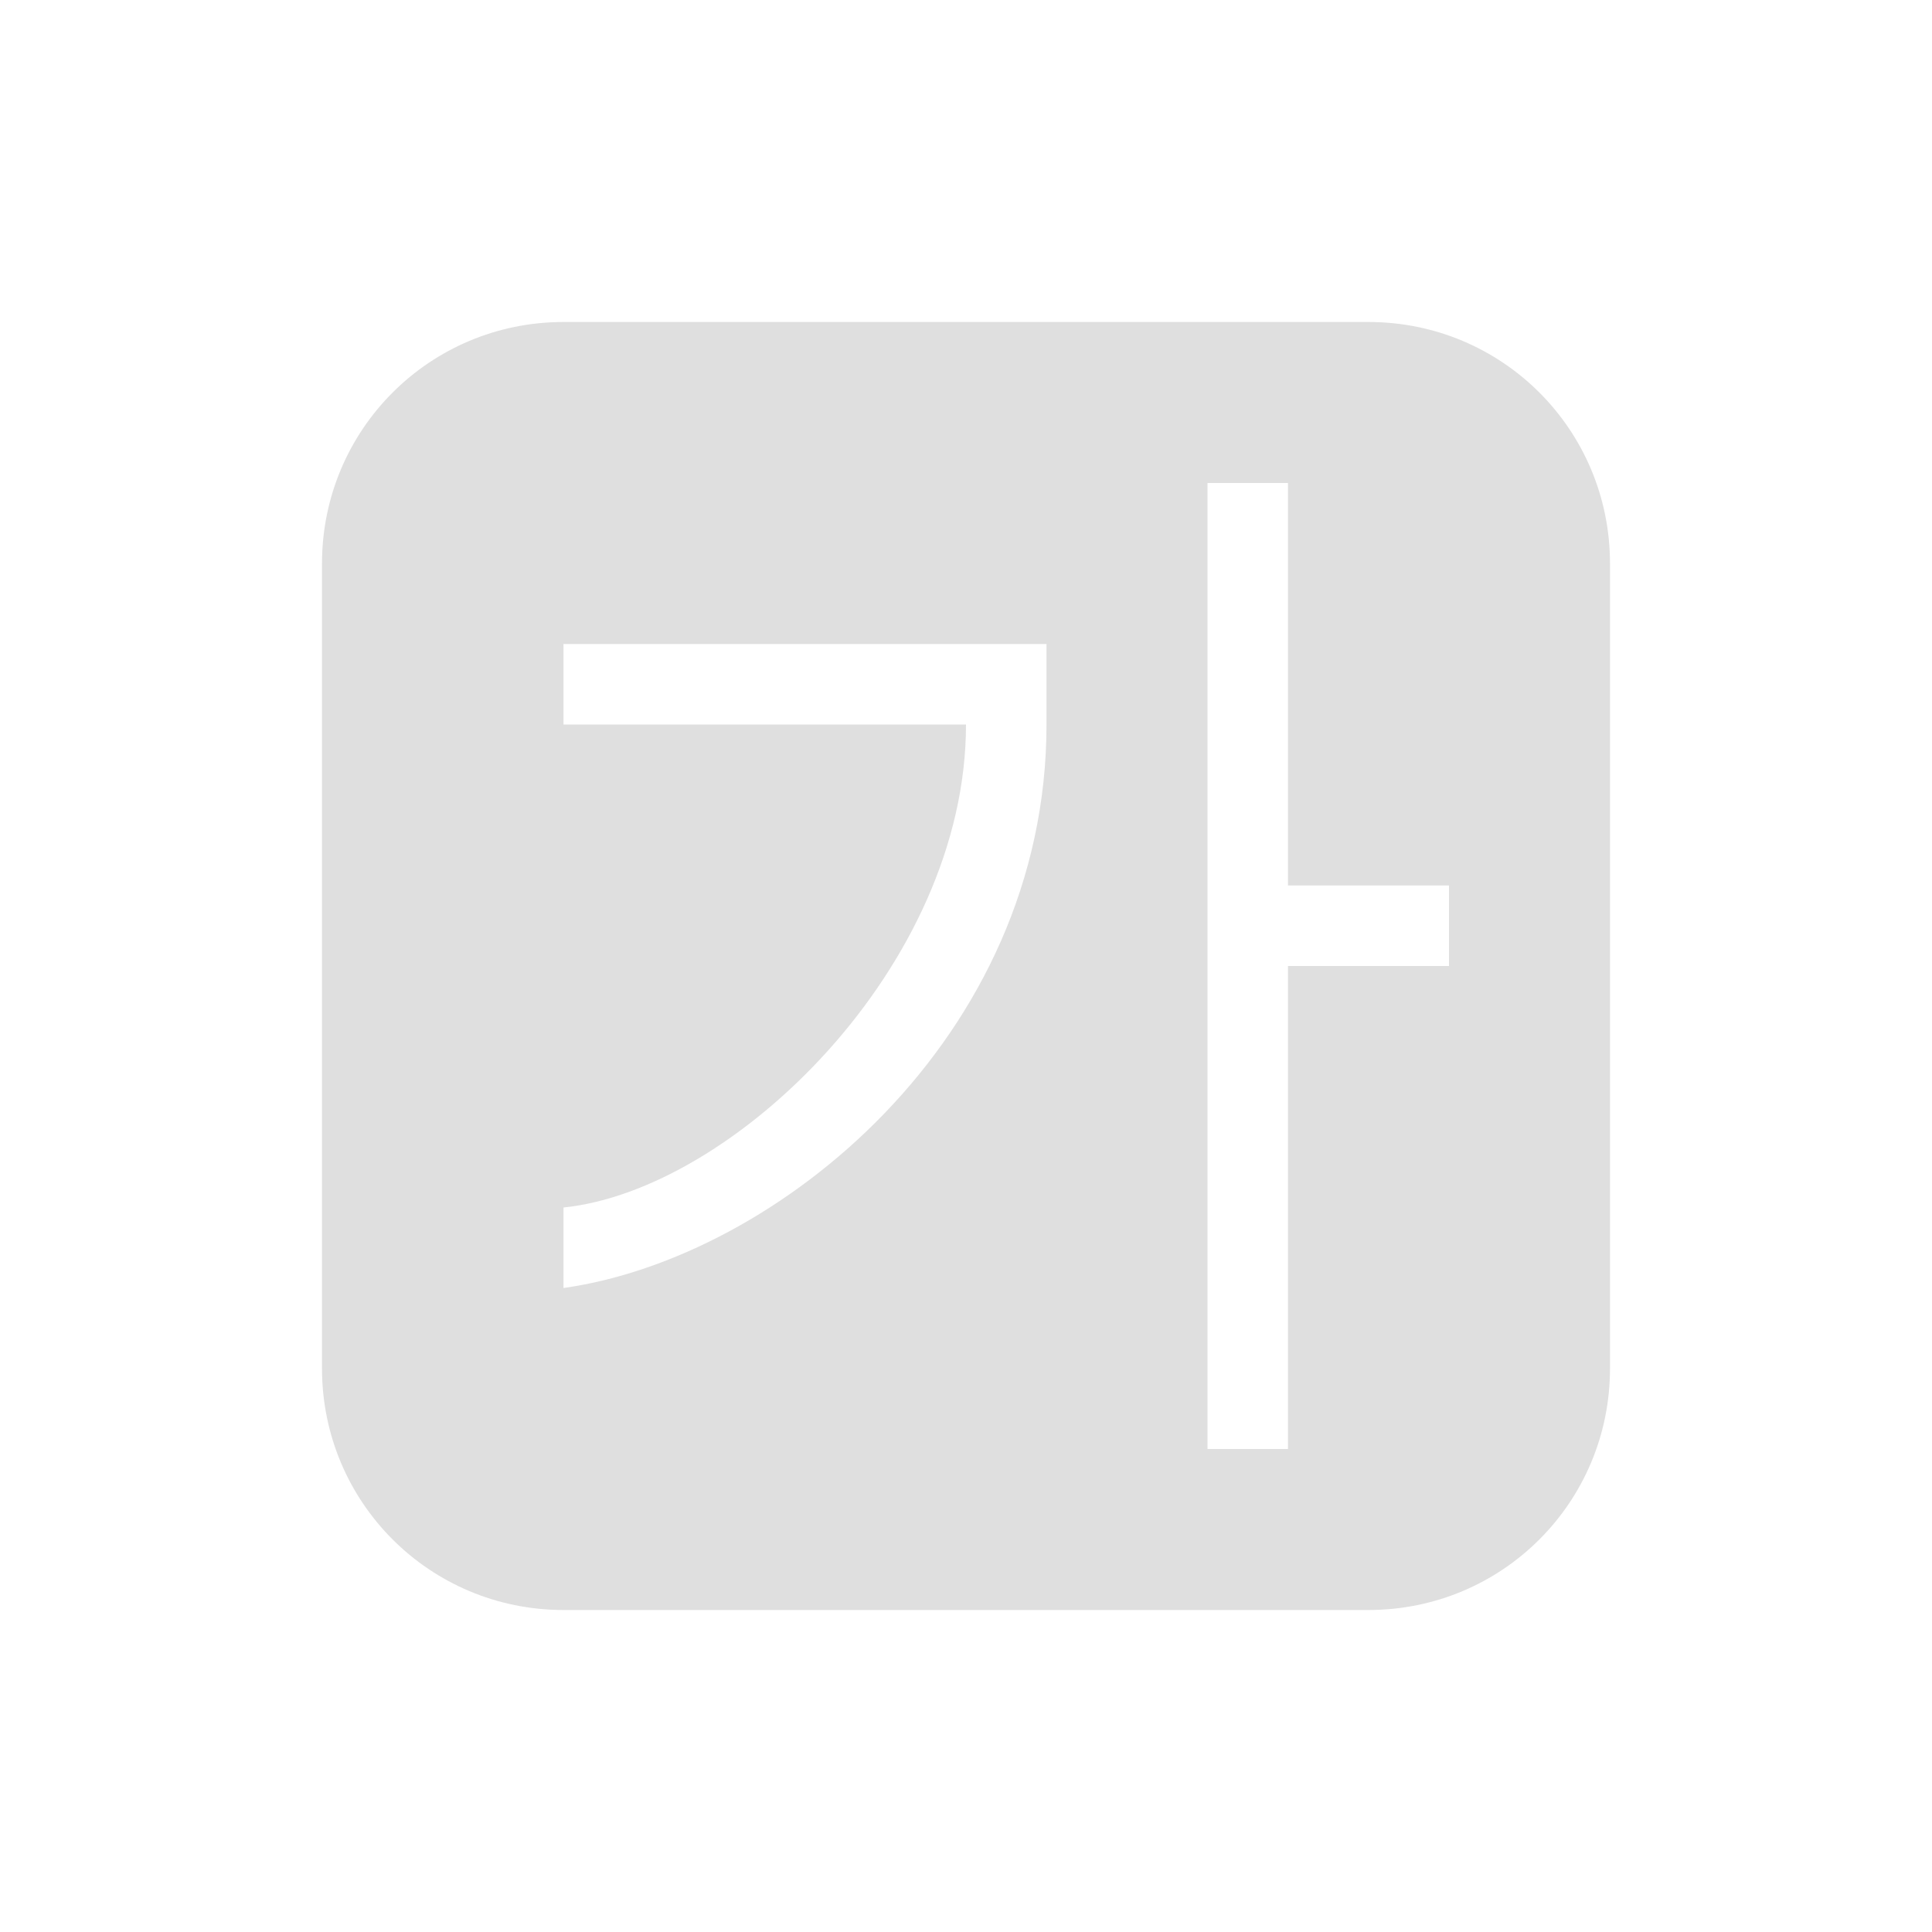 <?xml version="1.0" encoding="UTF-8" standalone="no"?>
<!-- Created with Inkscape (http://www.inkscape.org/) -->

<svg
   width="24"
   height="24"
   viewBox="0 0 24 24"
   version="1.1"
   id="svg405"
   inkscape:version="1.2.2 (1:1.2.2+202305151914+b0a8486541)"
   sodipodi:docname="fcitx-hangul-panel.svg"
   xmlns:inkscape="http://www.inkscape.org/namespaces/inkscape"
   xmlns:sodipodi="http://sodipodi.sourceforge.net/DTD/sodipodi-0.dtd"
   xmlns="http://www.w3.org/2000/svg"
   xmlns:svg="http://www.w3.org/2000/svg">
  <sodipodi:namedview
     id="namedview407"
     pagecolor="#ffffff"
     bordercolor="#000000"
     borderopacity="0.25"
     inkscape:showpageshadow="2"
     inkscape:pageopacity="0.0"
     inkscape:pagecheckerboard="0"
     inkscape:deskcolor="#d1d1d1"
     inkscape:document-units="px"
     showgrid="false"
     inkscape:zoom="33.583333"
     inkscape:cx="11.985112"
     inkscape:cy="12"
     inkscape:window-width="1920"
     inkscape:window-height="1008"
     inkscape:window-x="0"
     inkscape:window-y="0"
     inkscape:window-maximized="1"
     inkscape:current-layer="svg405" />
  <defs
     id="defs402">
    <style
       id="current-color-scheme"
       type="text/css">
         .ColorScheme-Text { color:#dfdfdf; }
        </style>
  </defs>
  <path
     id="path343"
     style="fill:currentColor;fill-opacity:1;stroke-linecap:round;stroke-linejoin:round"
     class="ColorScheme-Text"
     d="M 7,4 C 5.338,4 4,5.338 4,7 v 10 c 0,1.662 1.338,3 3,3 H 17 c 1.662,0 3,-1.338 3,-3 V 7 C 20,5.338 18.662,4 17,4 Z M 15,6 h 1 v 5 h 2 v 1 h -2 v 6 H 15 Z M 7,8 H 13 v 1 c 0,3.905 -3.354,6.629 -6,7 V 15 C 9.112,14.784 12,12 12,9 H 7 Z"
     sodipodi:nodetypes="ssssssssscccccccccccsccccc" />
</svg>

